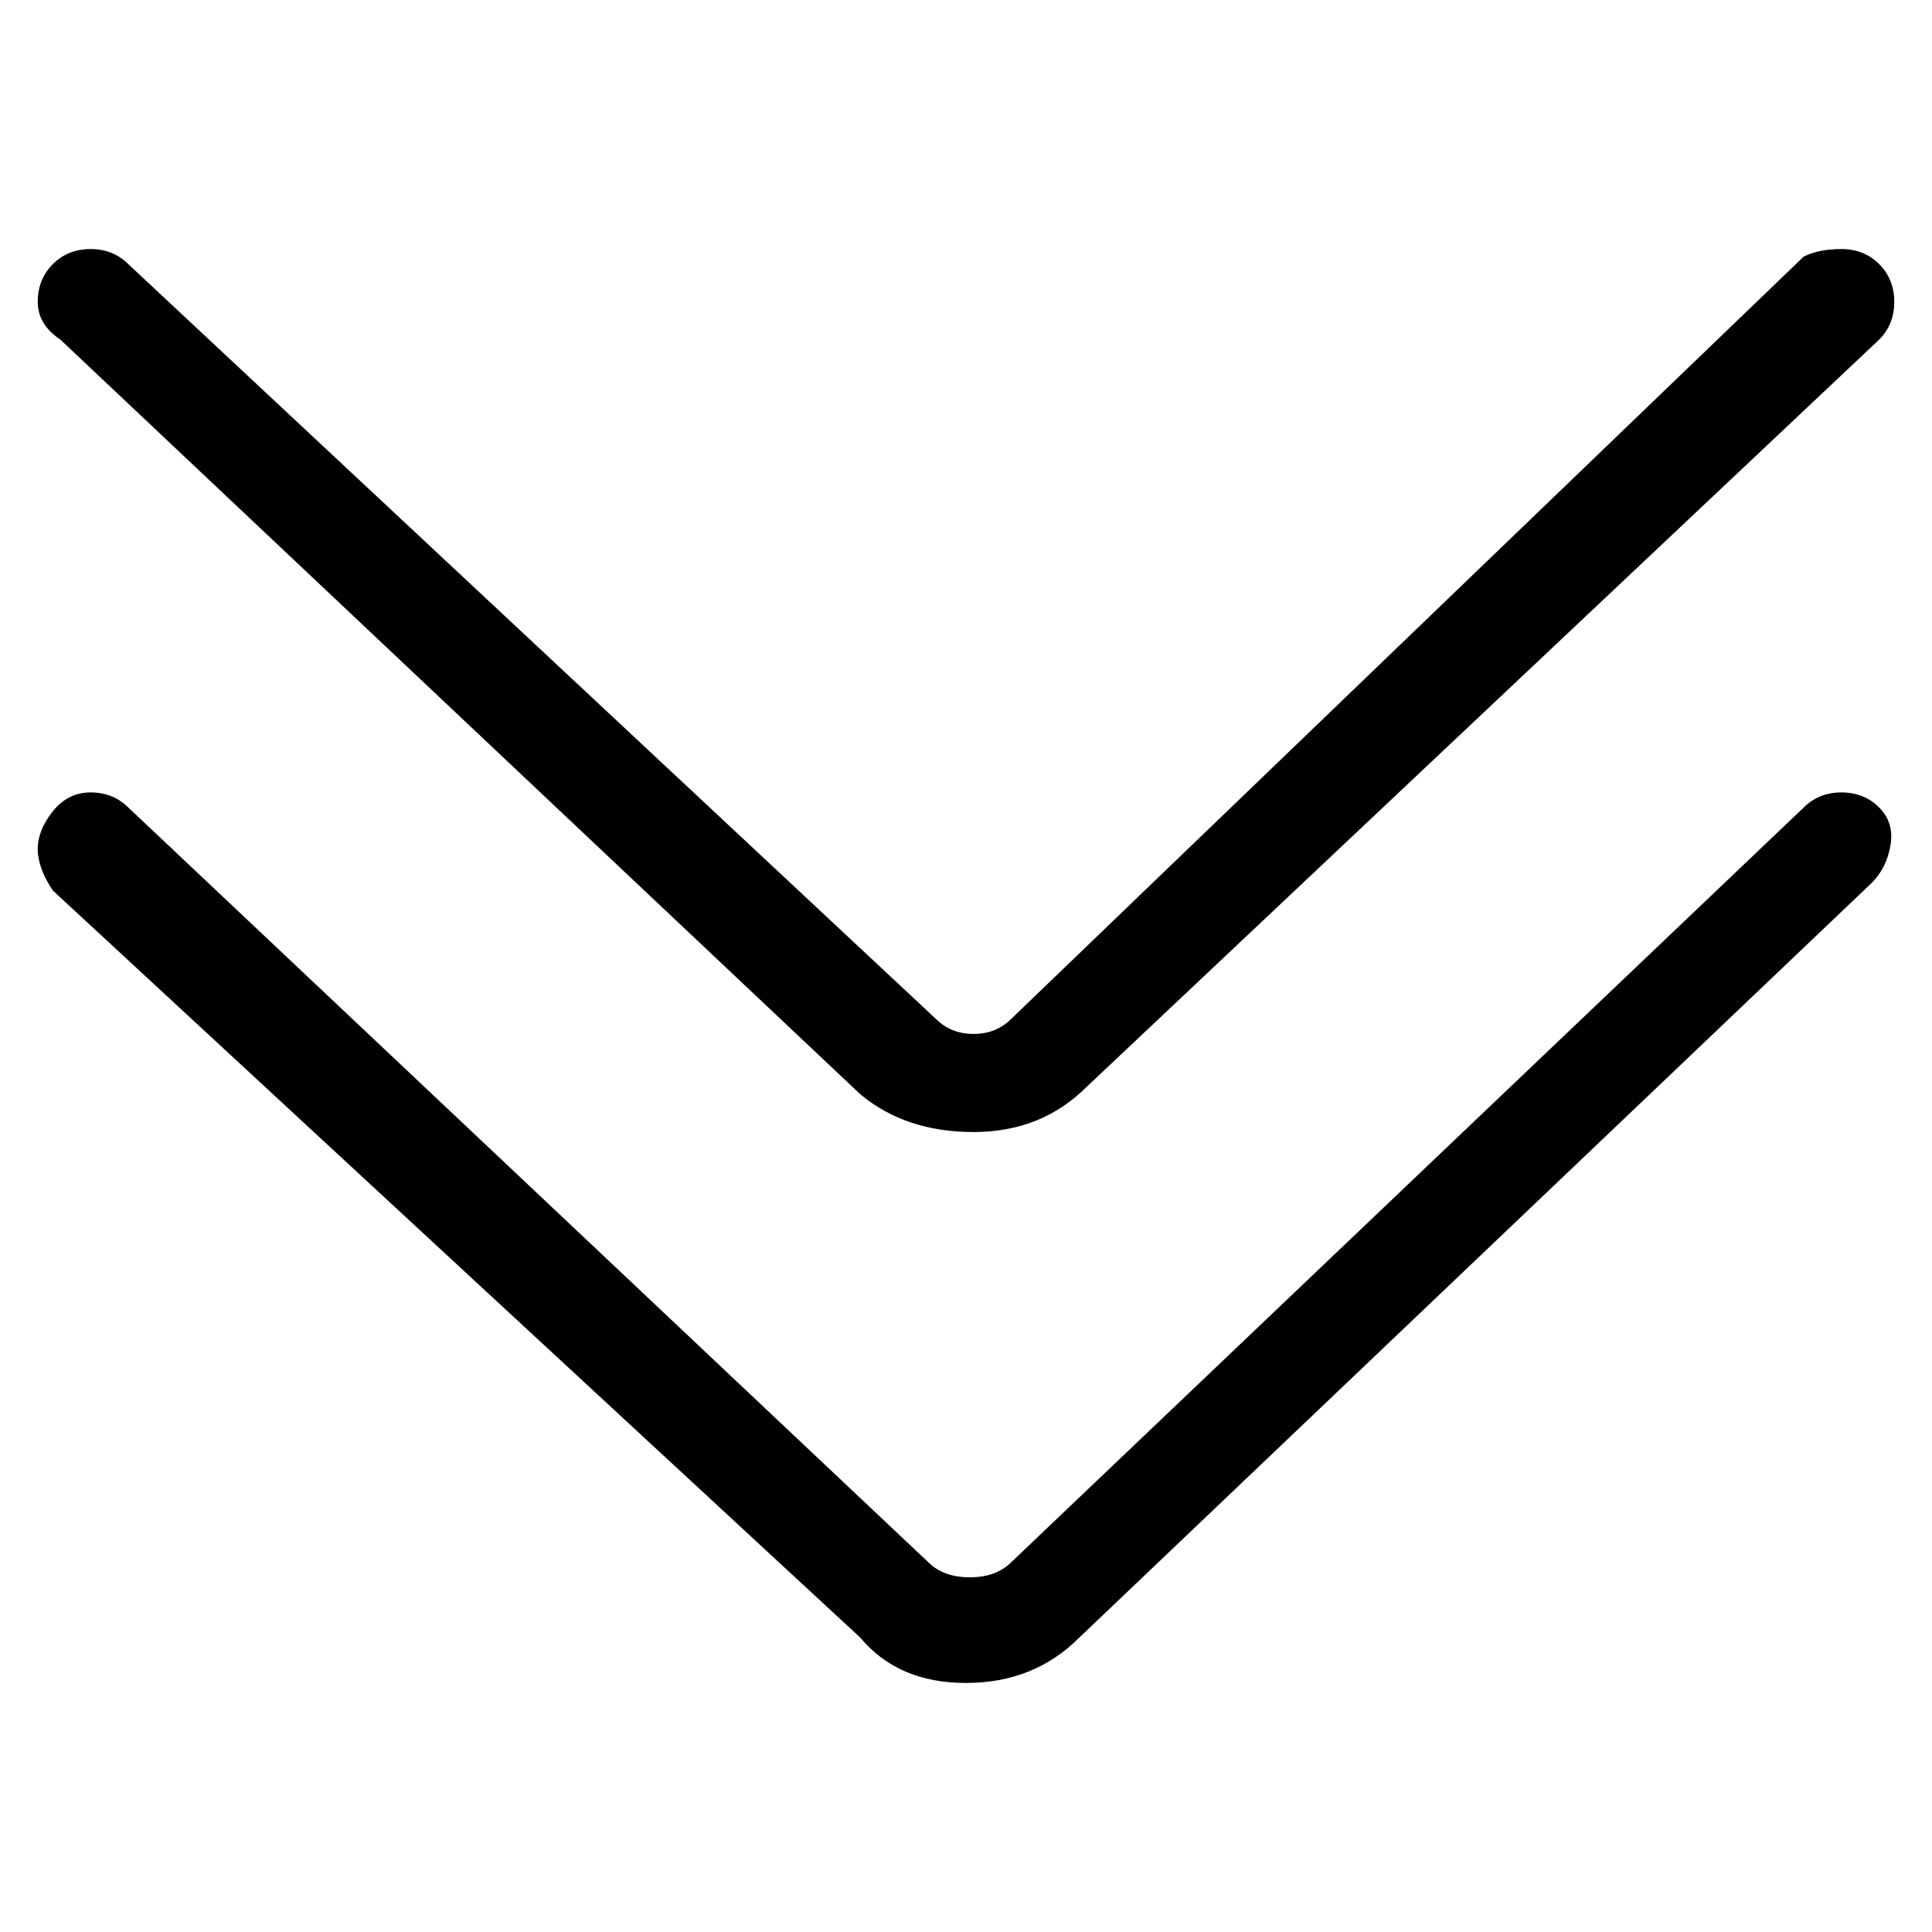 <svg viewBox="0 0 256 256" xmlns="http://www.w3.org/2000/svg">
  <path transform="scale(1, -1) translate(0, -256)" fill="currentColor" d="M239 149l-105 -100q-2 -2 -5.5 -2t-5.5 2l-106 100q-2 2 -5 2t-5 -2.5t-2 -5t2 -5.5l107 -99q5 -6 14 -6t15 6l105 100q2 2 2.5 5t-1.5 5t-5 2t-5 -2zM114 111q6 -5 15 -5t15 6l105 99q2 2 2 5t-2 5t-5 2t-5 -1l-105 -101q-2 -2 -5 -2t-5 2l-107 100q-2 2 -5 2t-5 -2 t-2 -5t3 -5z" />
</svg>